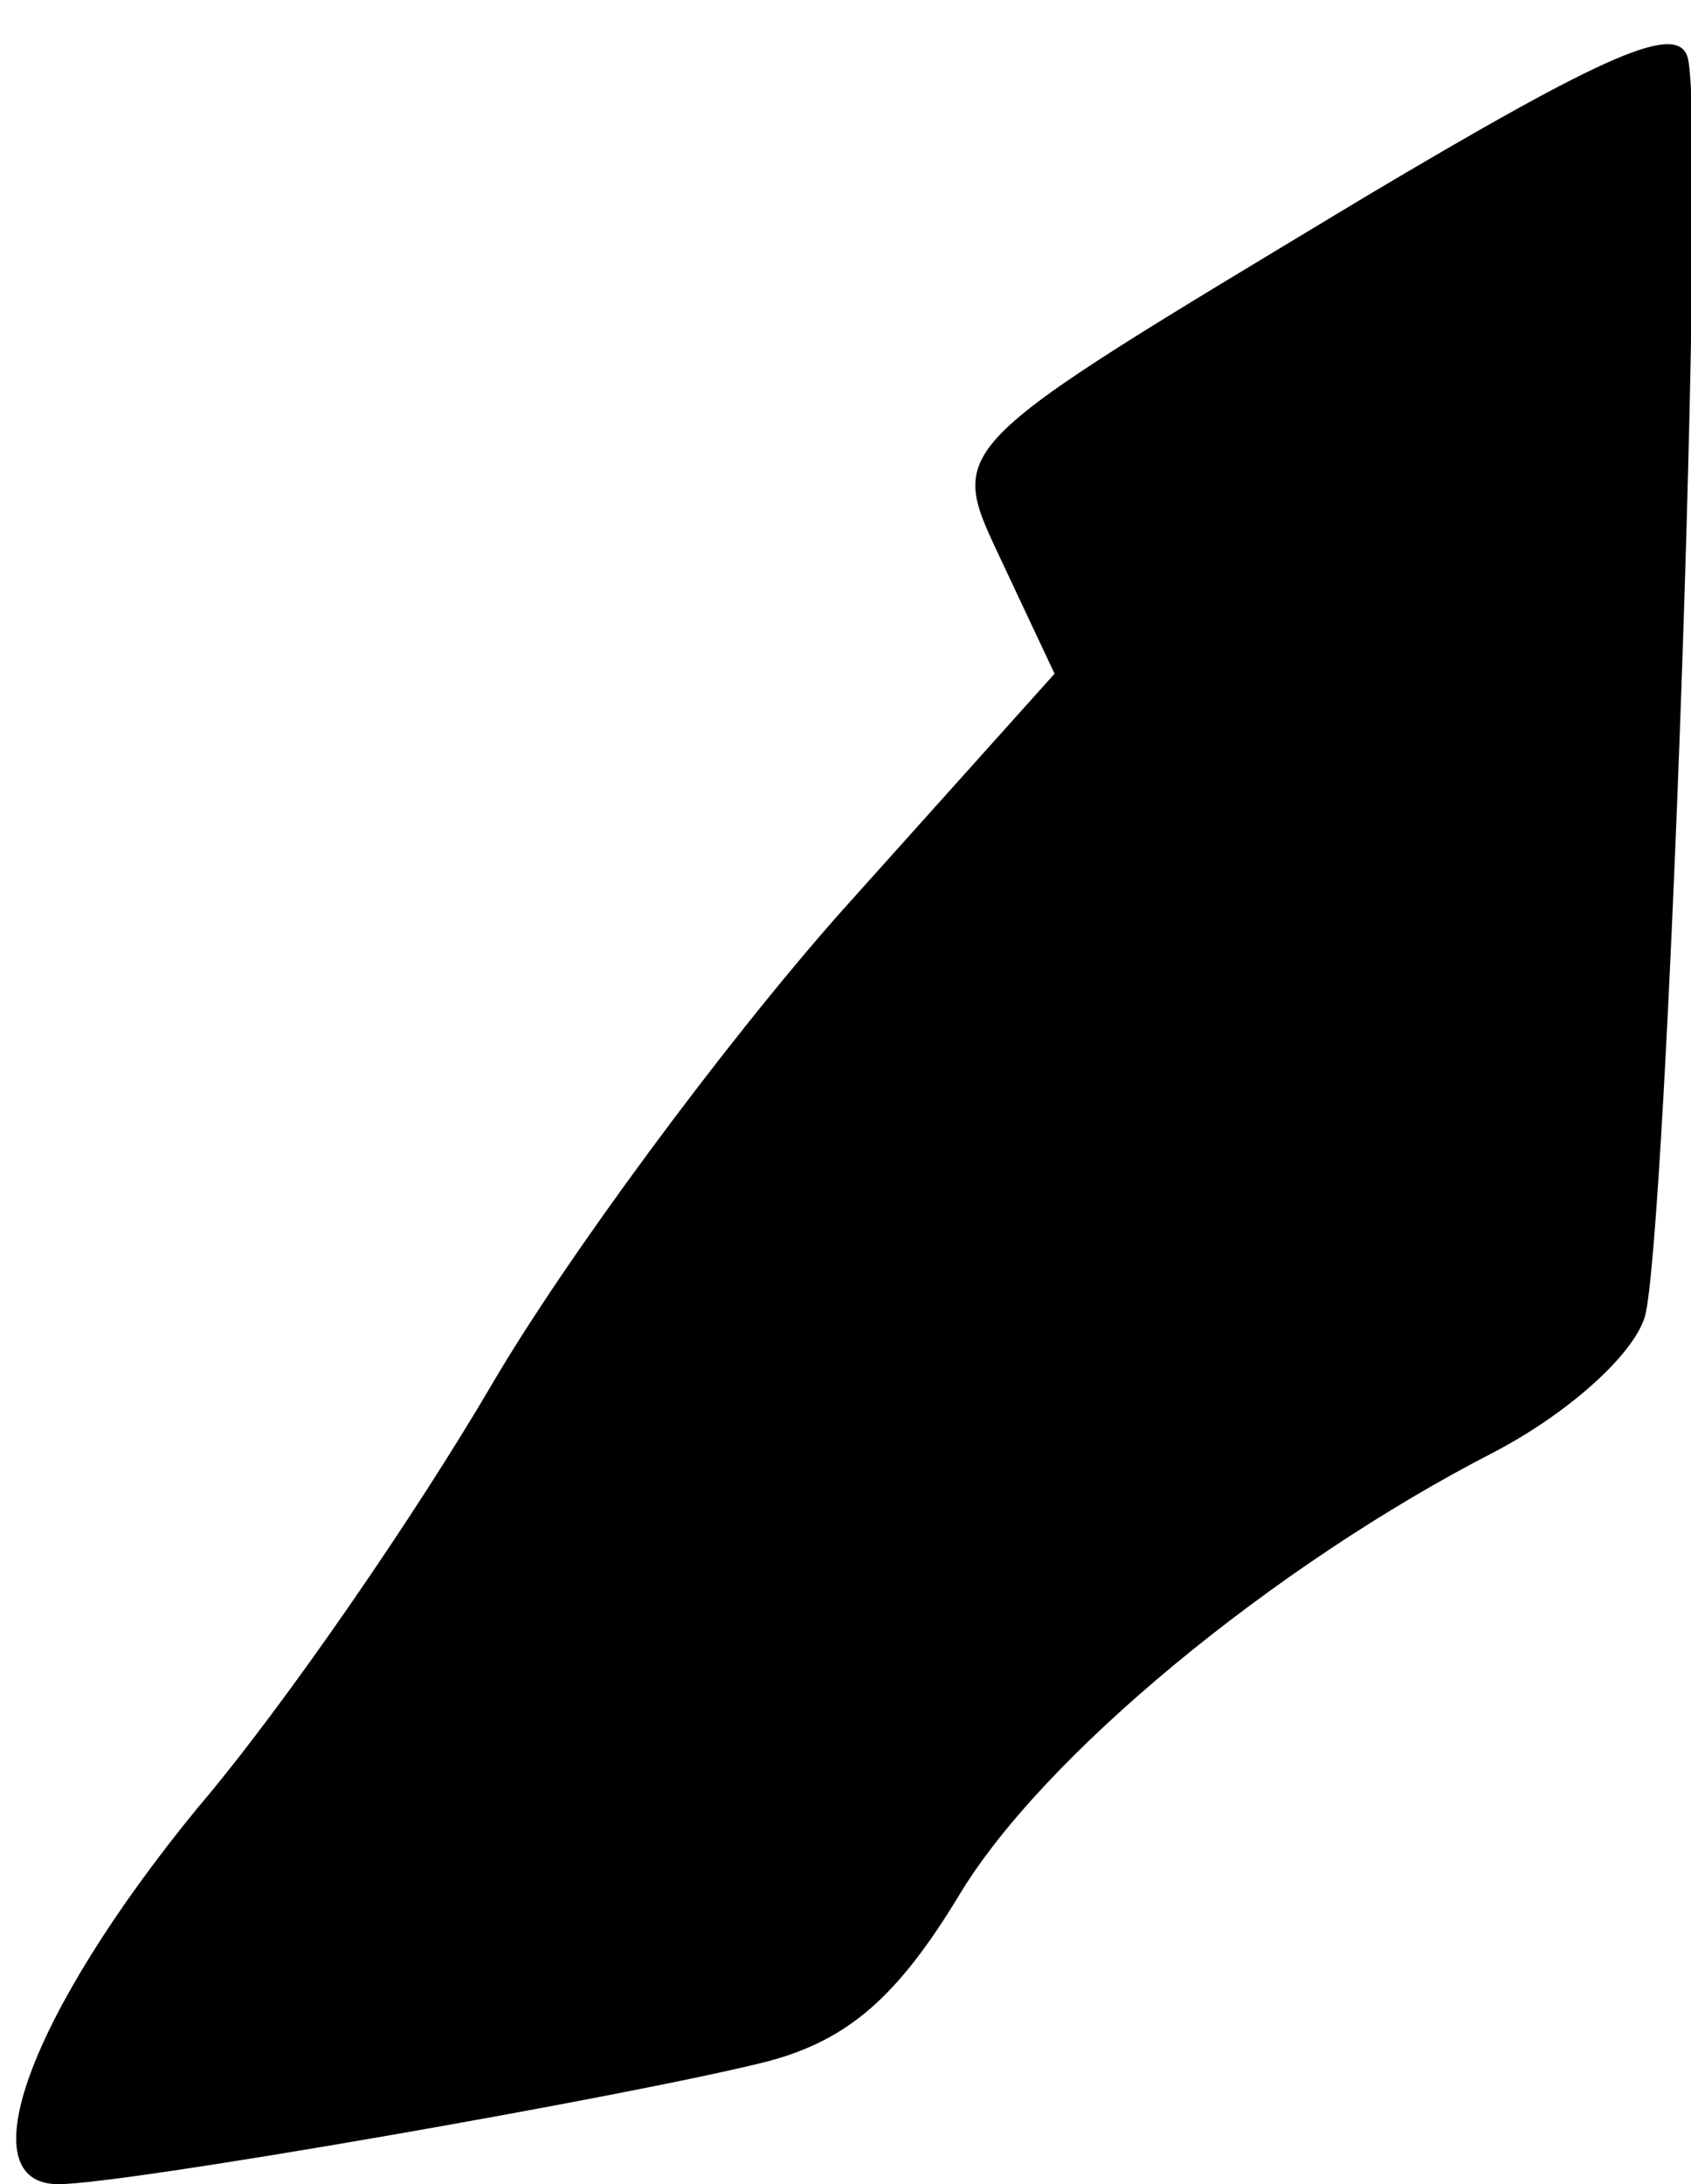 <?xml version="1.0" standalone="no"?>
<!DOCTYPE svg PUBLIC "-//W3C//DTD SVG 20010904//EN"
 "http://www.w3.org/TR/2001/REC-SVG-20010904/DTD/svg10.dtd">
<svg version="1.0" xmlns="http://www.w3.org/2000/svg"
 width="55pt" height="71pt" viewBox="0 0 55 71"
 preserveAspectRatio="xMidYMid meet">
<g transform="translate(0,71) scale(0.1,-0.1)"
fill="#000000" stroke="none">
<path fill="#000000" stroke="none" d="M444 646 c-141 -85 -136 -80 -117 -121
l16 -34 -70 -78 c-38 -43 -89 -112 -113 -153 -24 -41 -67 -104 -96 -138 -54
-66 -75 -122 -45 -122 22 0 188 29 231 40 26 7 42 21 62 54 27 45 102 107 174
144 23 12 45 31 49 44 7 25 20 383 14 409 -3 12 -26 2 -105 -45z"/>
</g>
</svg>
